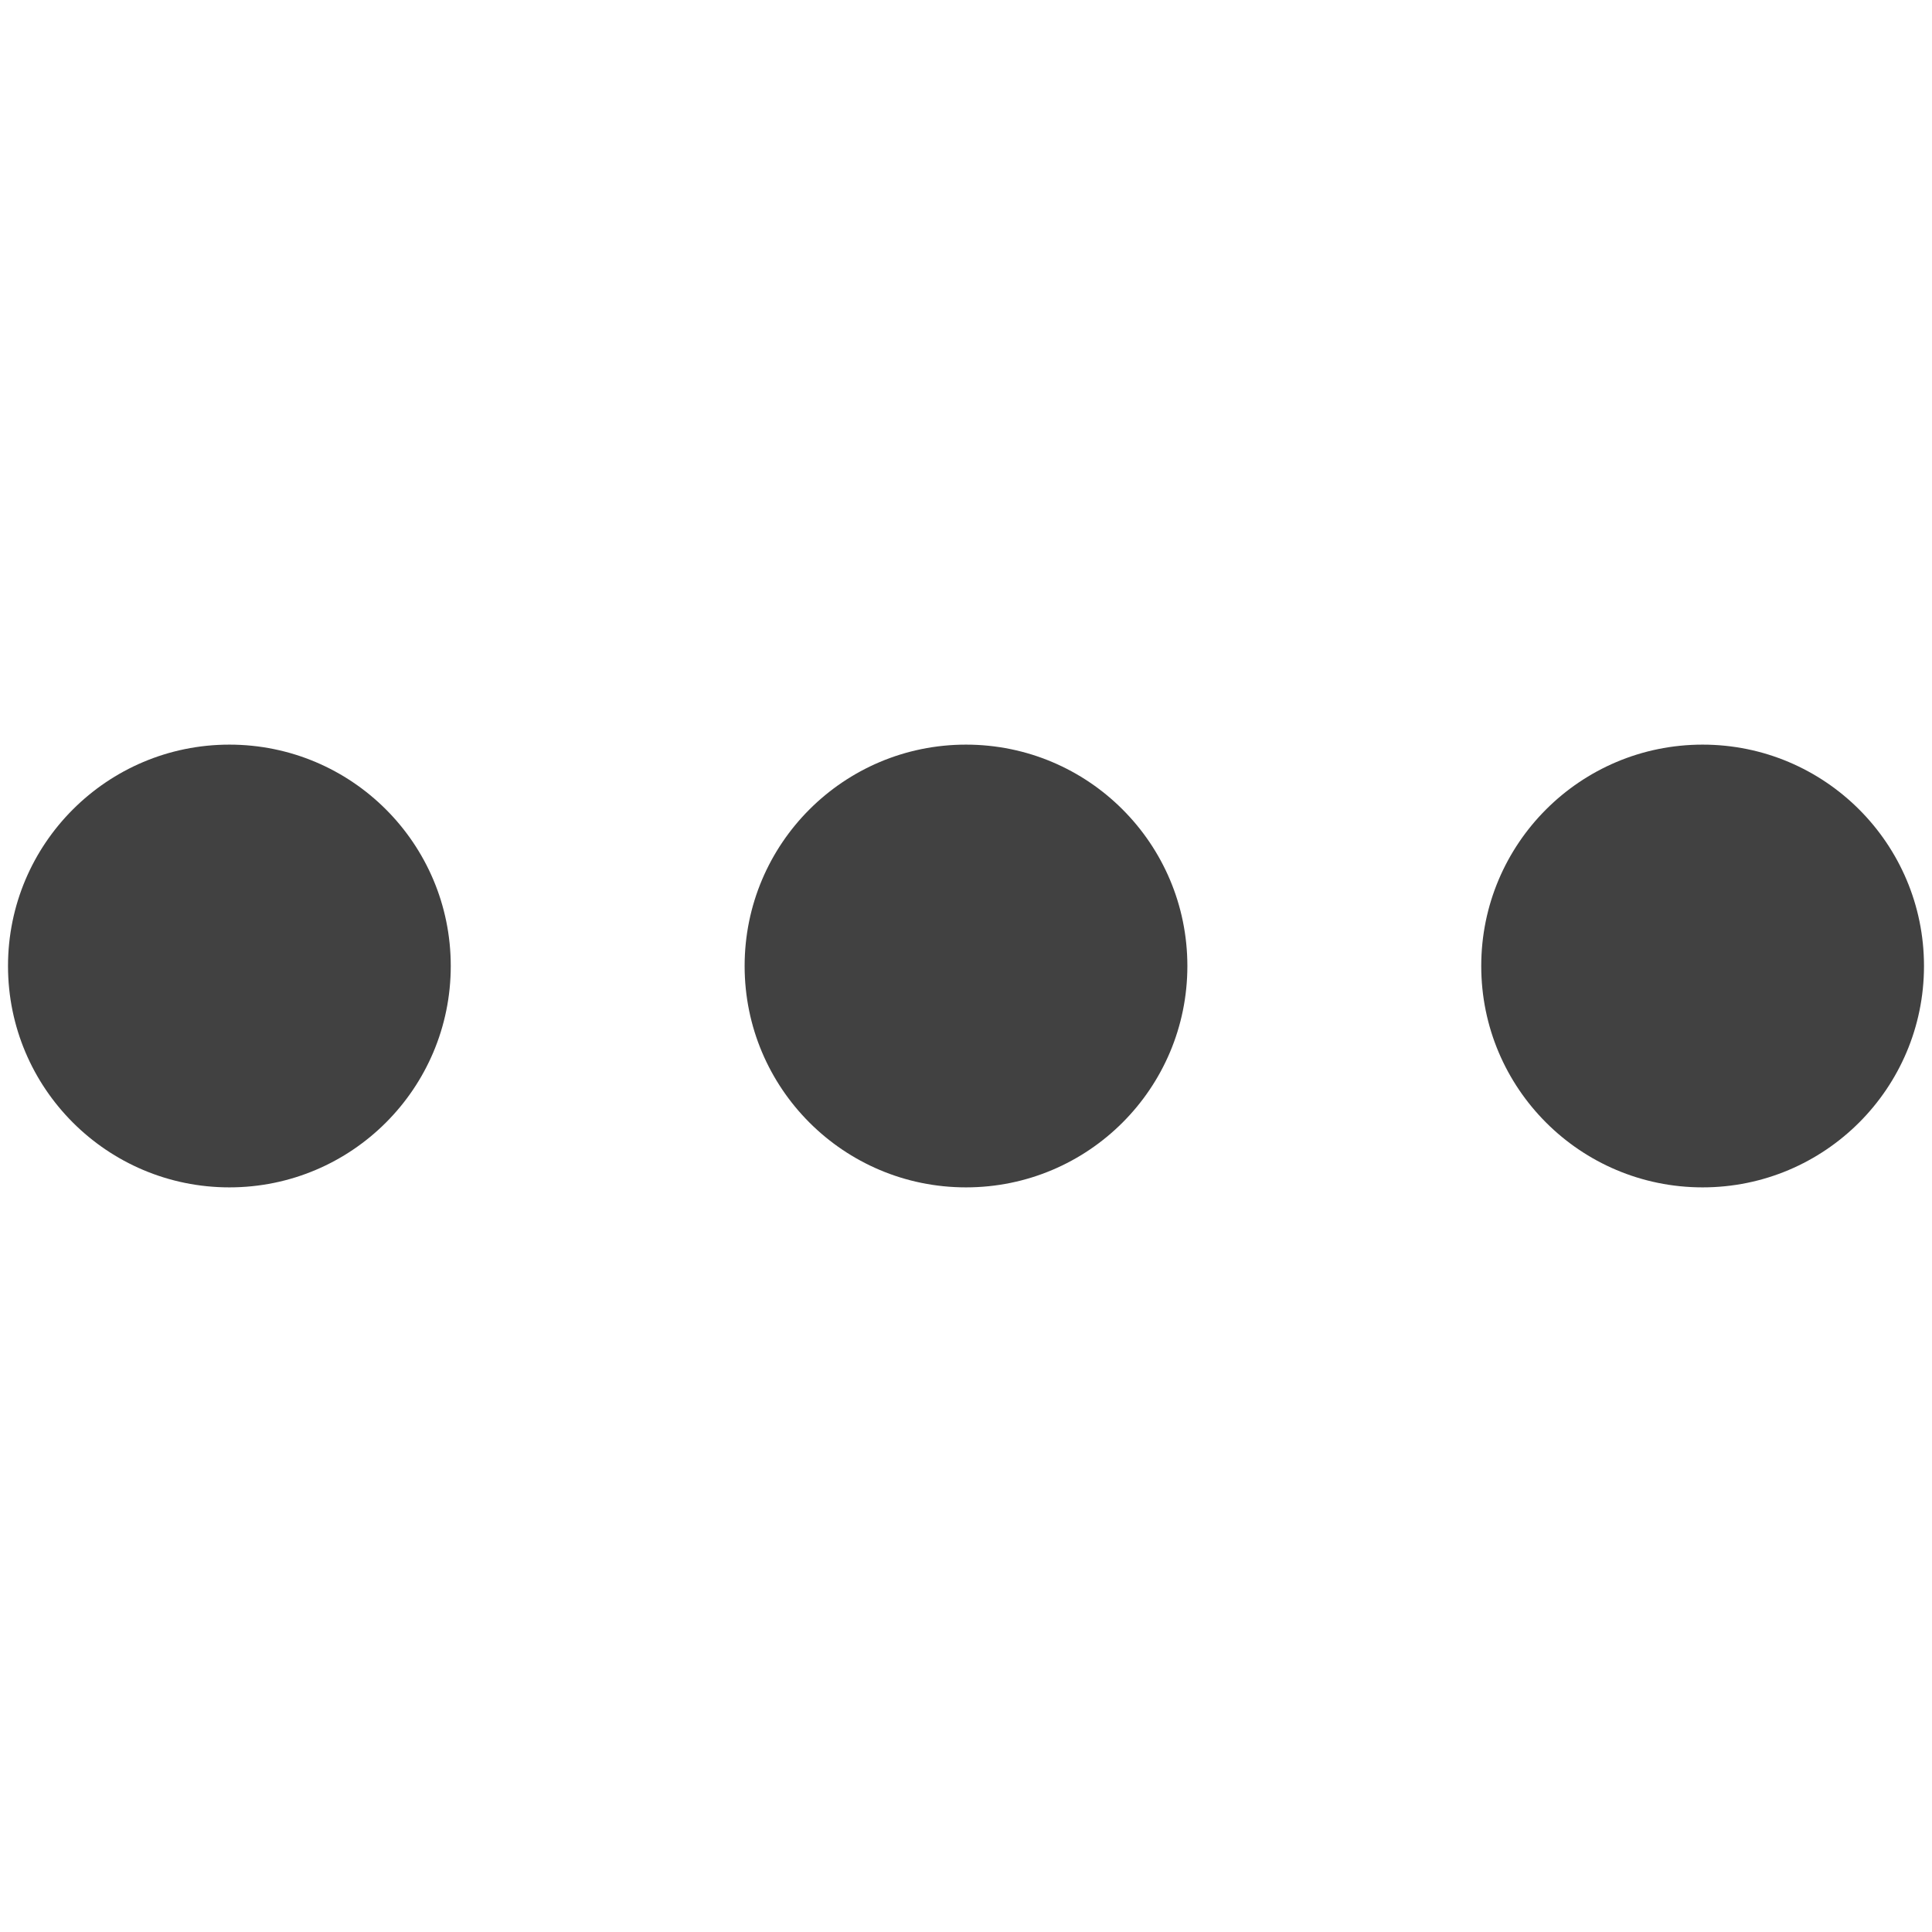 <?xml version="1.0" encoding="UTF-8"?>
<svg xmlns="http://www.w3.org/2000/svg" xmlns:xlink="http://www.w3.org/1999/xlink" width="48pt" height="48pt" viewBox="0 0 48 48" version="1.1">
<g id="surface1">
<path style=" stroke:none;fill-rule:nonzero;fill:rgb(25.49%,25.49%,25.49%);fill-opacity:1;" d="M 11.199 24 C 11.199 27.039 8.738 29.5 5.699 29.5 C 2.664 29.5 0.199 27.039 0.199 24 C 0.199 20.961 2.664 18.5 5.699 18.5 C 8.738 18.5 11.199 20.961 11.199 24 Z M 11.199 24 "/>
<path style=" stroke:none;fill-rule:nonzero;fill:rgb(25.49%,25.49%,25.49%);fill-opacity:1;" d="M 29.5 24 C 29.5 27.039 27.039 29.5 24 29.5 C 20.961 29.5 18.5 27.039 18.5 24 C 18.5 20.961 20.961 18.5 24 18.5 C 27.039 18.5 29.5 20.961 29.5 24 Z M 29.5 24 "/>
<path style=" stroke:none;fill-rule:nonzero;fill:rgb(25.49%,25.49%,25.49%);fill-opacity:1;" d="M 47.801 24 C 47.801 27.039 45.336 29.5 42.301 29.5 C 39.262 29.5 36.801 27.039 36.801 24 C 36.801 20.961 39.262 18.5 42.301 18.5 C 45.336 18.5 47.801 20.961 47.801 24 Z M 47.801 24 "/>
</g>
</svg>
